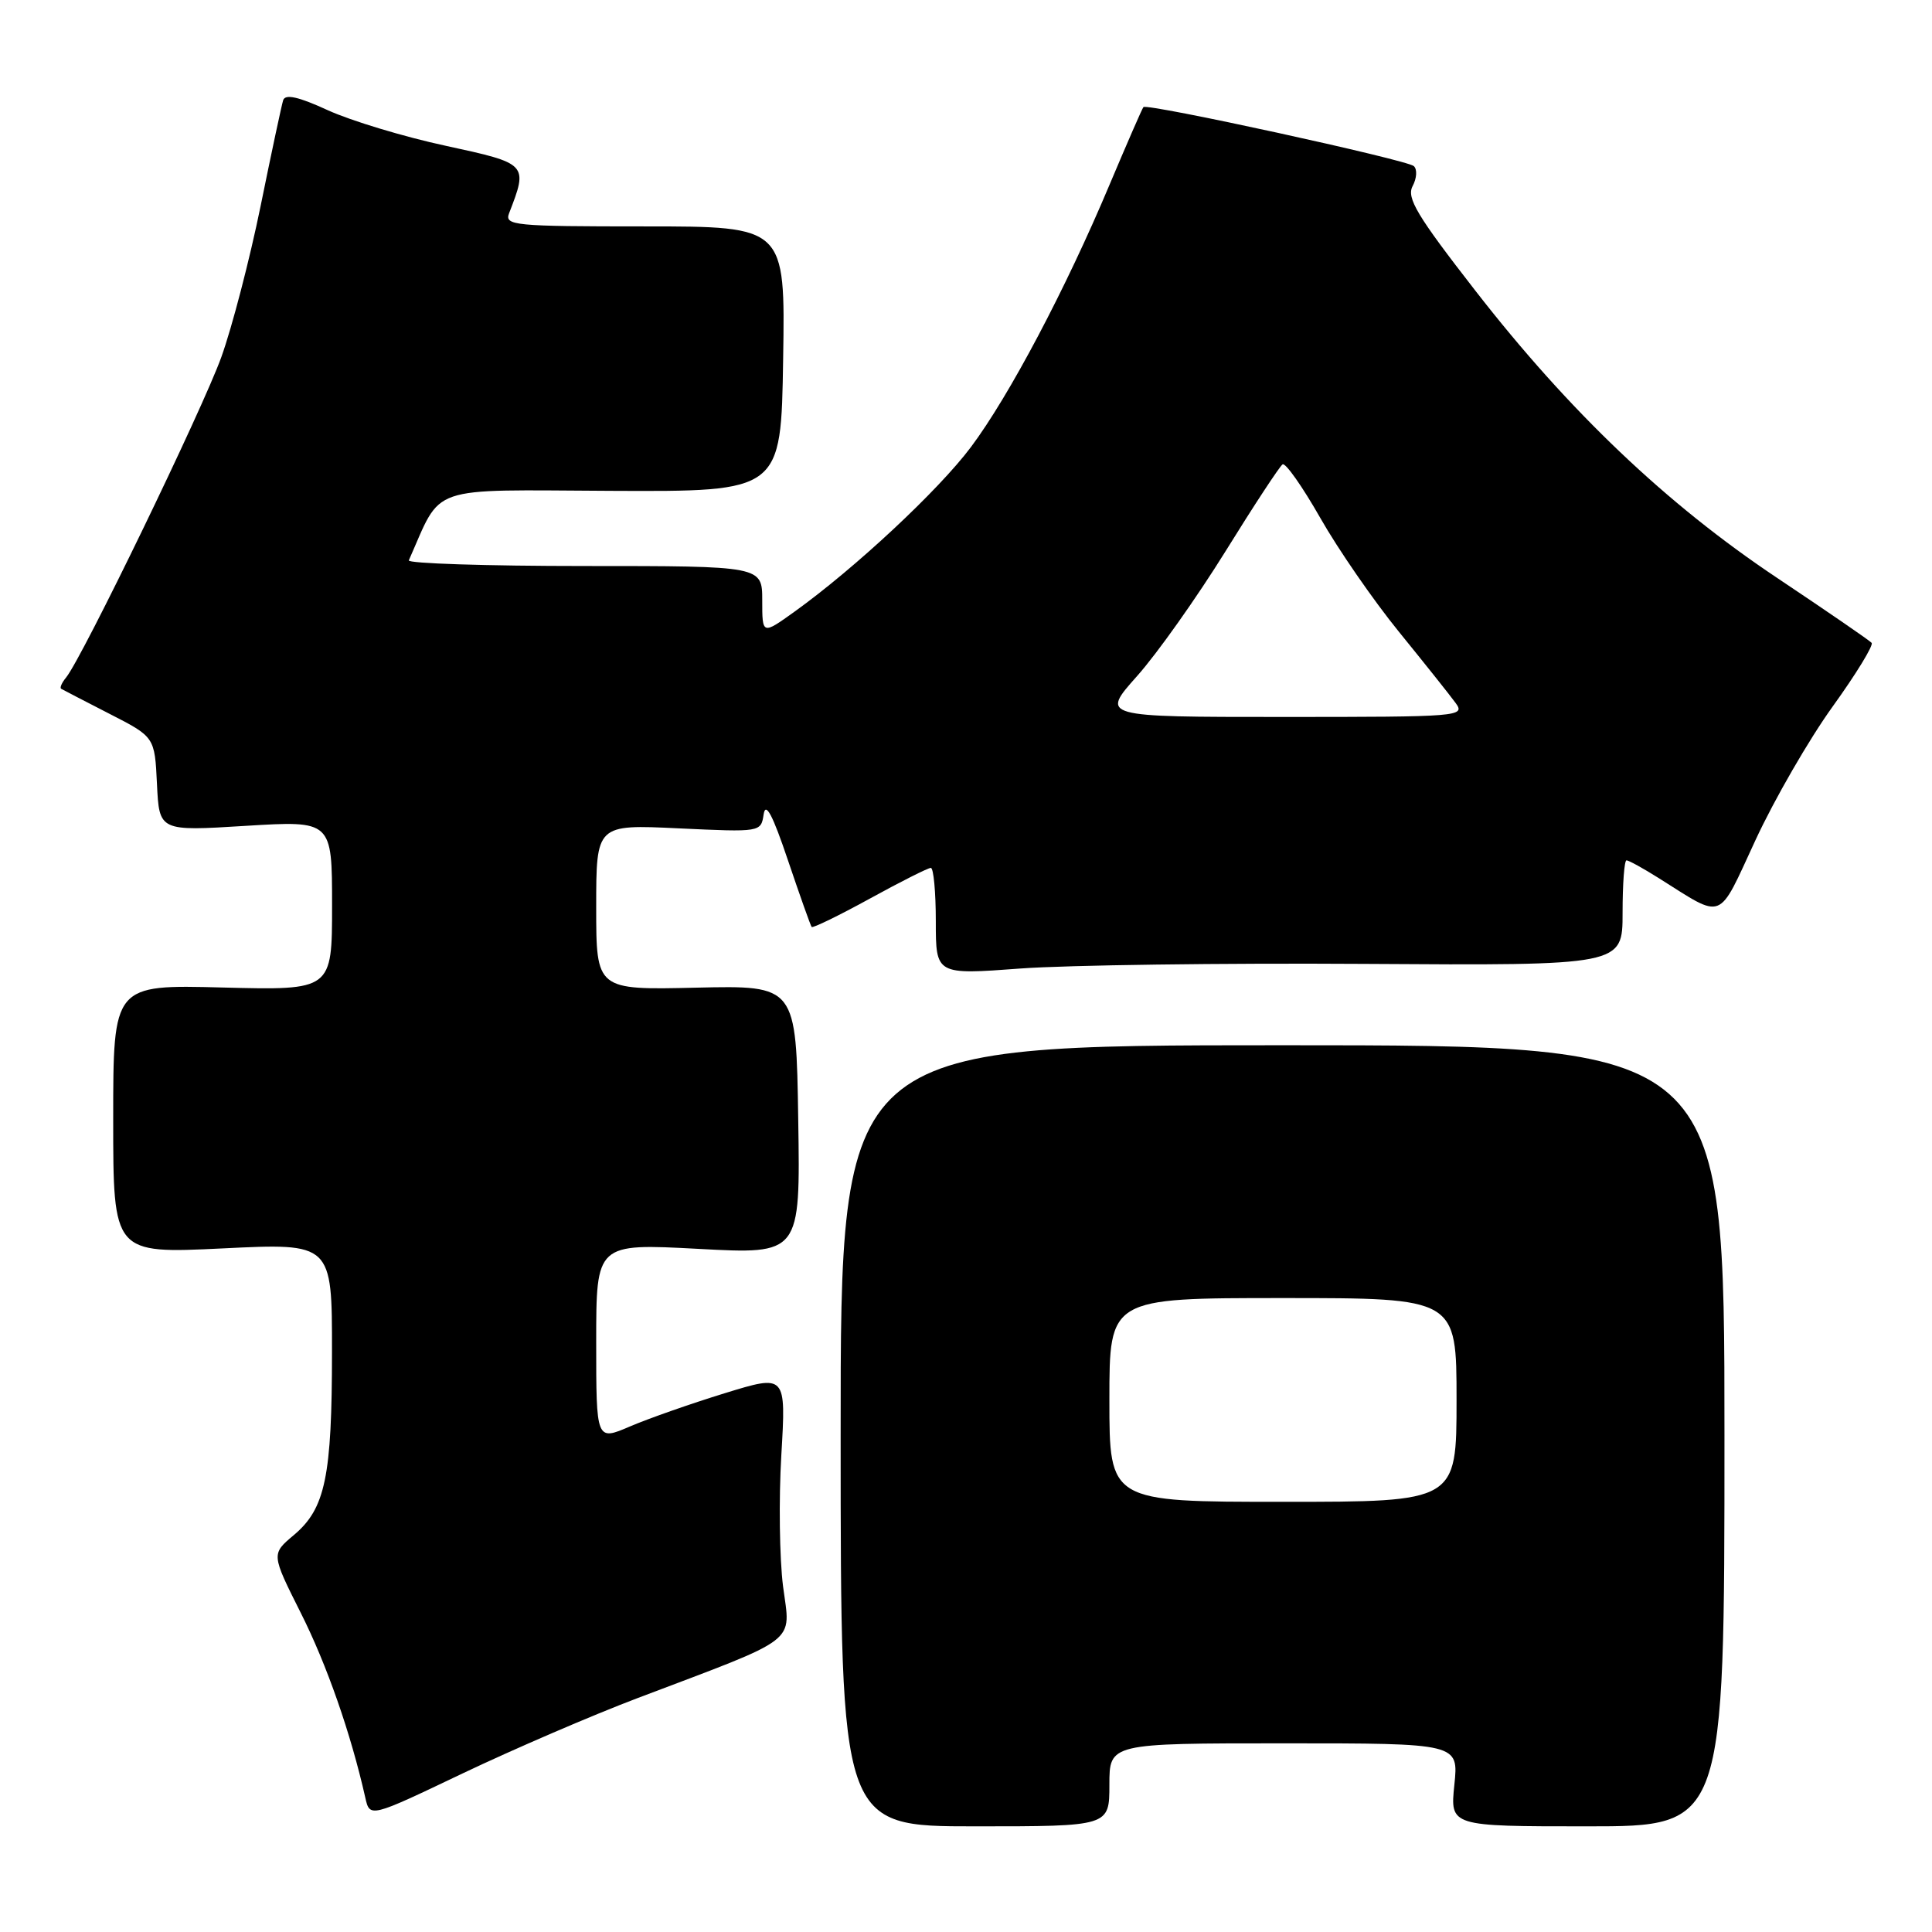 <?xml version="1.0" encoding="UTF-8" standalone="no"?>
<!DOCTYPE svg PUBLIC "-//W3C//DTD SVG 1.1//EN" "http://www.w3.org/Graphics/SVG/1.1/DTD/svg11.dtd" >
<svg xmlns="http://www.w3.org/2000/svg" xmlns:xlink="http://www.w3.org/1999/xlink" version="1.1" viewBox="0 0 256 256">
 <g >
 <path fill="currentColor"
d=" M 147.00 236.50 C 147.00 231.00 147.00 231.00 170.14 231.00 C 193.28 231.00 193.28 231.00 192.71 236.50 C 192.14 242.00 192.14 242.00 210.32 242.00 C 228.50 242.00 228.50 242.00 228.50 190.25 C 228.50 138.50 228.50 138.50 169.94 138.50 C 111.38 138.50 111.38 138.50 111.39 190.25 C 111.40 242.00 111.40 242.00 129.20 242.00 C 147.00 242.00 147.00 242.00 147.00 236.50 Z  M 84.50 225.00 C 106.22 216.77 104.76 217.89 103.76 210.21 C 103.29 206.52 103.18 198.69 103.53 192.81 C 104.16 182.11 104.16 182.11 96.06 184.60 C 91.61 185.97 85.95 187.95 83.48 189.01 C 79.00 190.93 79.00 190.93 79.00 177.84 C 79.00 164.76 79.00 164.76 92.52 165.48 C 106.05 166.21 106.05 166.21 105.77 148.39 C 105.50 130.57 105.50 130.57 92.25 130.87 C 79.00 131.18 79.00 131.18 79.00 120.21 C 79.00 109.24 79.00 109.24 89.91 109.76 C 100.82 110.27 100.83 110.27 101.19 107.89 C 101.45 106.20 102.39 108.00 104.41 114.00 C 105.99 118.67 107.40 122.65 107.55 122.83 C 107.70 123.00 111.16 121.32 115.24 119.08 C 119.33 116.83 122.97 115.00 123.34 115.00 C 123.70 115.00 124.00 118.19 124.00 122.08 C 124.00 129.17 124.00 129.17 135.25 128.33 C 141.44 127.88 161.91 127.60 180.75 127.72 C 215.00 127.94 215.00 127.94 215.00 120.97 C 215.00 117.14 215.23 114.00 215.52 114.00 C 215.81 114.00 217.72 115.05 219.77 116.34 C 228.56 121.86 227.53 122.27 232.62 111.30 C 235.12 105.91 239.71 97.96 242.83 93.63 C 245.95 89.30 248.28 85.49 248.00 85.18 C 247.72 84.86 242.10 81.00 235.50 76.59 C 220.81 66.79 207.94 54.53 195.51 38.54 C 187.74 28.55 186.35 26.22 187.18 24.66 C 187.73 23.63 187.81 22.44 187.34 22.01 C 186.44 21.18 151.99 13.66 151.51 14.19 C 151.35 14.36 149.33 19.00 147.01 24.50 C 141.21 38.30 133.72 52.47 128.66 59.23 C 124.39 64.94 113.29 75.30 105.29 81.04 C 101.00 84.12 101.00 84.12 101.00 79.56 C 101.00 75.00 101.00 75.00 77.42 75.00 C 64.45 75.00 53.98 74.66 54.17 74.25 C 58.66 64.13 56.34 64.92 80.96 65.04 C 103.50 65.15 103.50 65.15 103.77 47.57 C 104.05 30.00 104.05 30.00 85.42 30.00 C 68.08 30.00 66.83 29.88 67.46 28.25 C 69.99 21.71 69.96 21.68 59.07 19.32 C 53.53 18.13 46.50 16.00 43.45 14.61 C 39.54 12.81 37.80 12.43 37.52 13.28 C 37.31 13.95 35.96 20.27 34.53 27.31 C 33.09 34.36 30.75 43.36 29.33 47.31 C 26.84 54.24 10.89 87.17 8.76 89.77 C 8.18 90.47 7.89 91.15 8.11 91.27 C 8.32 91.40 11.20 92.88 14.50 94.58 C 20.50 97.65 20.50 97.65 20.80 103.90 C 21.10 110.14 21.10 110.14 32.55 109.43 C 44.00 108.73 44.00 108.73 44.00 119.98 C 44.00 131.22 44.00 131.22 29.50 130.85 C 15.00 130.47 15.00 130.47 15.00 148.30 C 15.00 166.12 15.00 166.12 29.50 165.42 C 44.00 164.71 44.00 164.71 43.99 179.11 C 43.99 195.68 43.11 199.89 38.94 203.40 C 35.94 205.92 35.94 205.92 39.85 213.71 C 43.30 220.56 46.49 229.70 48.40 238.18 C 49.00 240.86 49.00 240.86 61.25 235.01 C 67.99 231.80 78.45 227.29 84.50 225.00 Z  M 147.00 185.50 C 147.00 172.00 147.00 172.00 170.00 172.00 C 193.00 172.00 193.00 172.00 193.00 185.50 C 193.00 199.00 193.00 199.00 170.00 199.00 C 147.00 199.00 147.00 199.00 147.00 185.50 Z  M 150.67 89.58 C 153.33 86.60 158.59 79.16 162.38 73.06 C 166.16 66.96 169.57 61.77 169.95 61.53 C 170.34 61.29 172.58 64.48 174.94 68.62 C 177.29 72.76 181.98 79.55 185.36 83.71 C 188.74 87.87 192.12 92.11 192.87 93.14 C 194.20 94.94 193.47 95.00 170.04 95.00 C 145.84 95.00 145.84 95.00 150.67 89.58 Z "/>
</g>
</svg>
